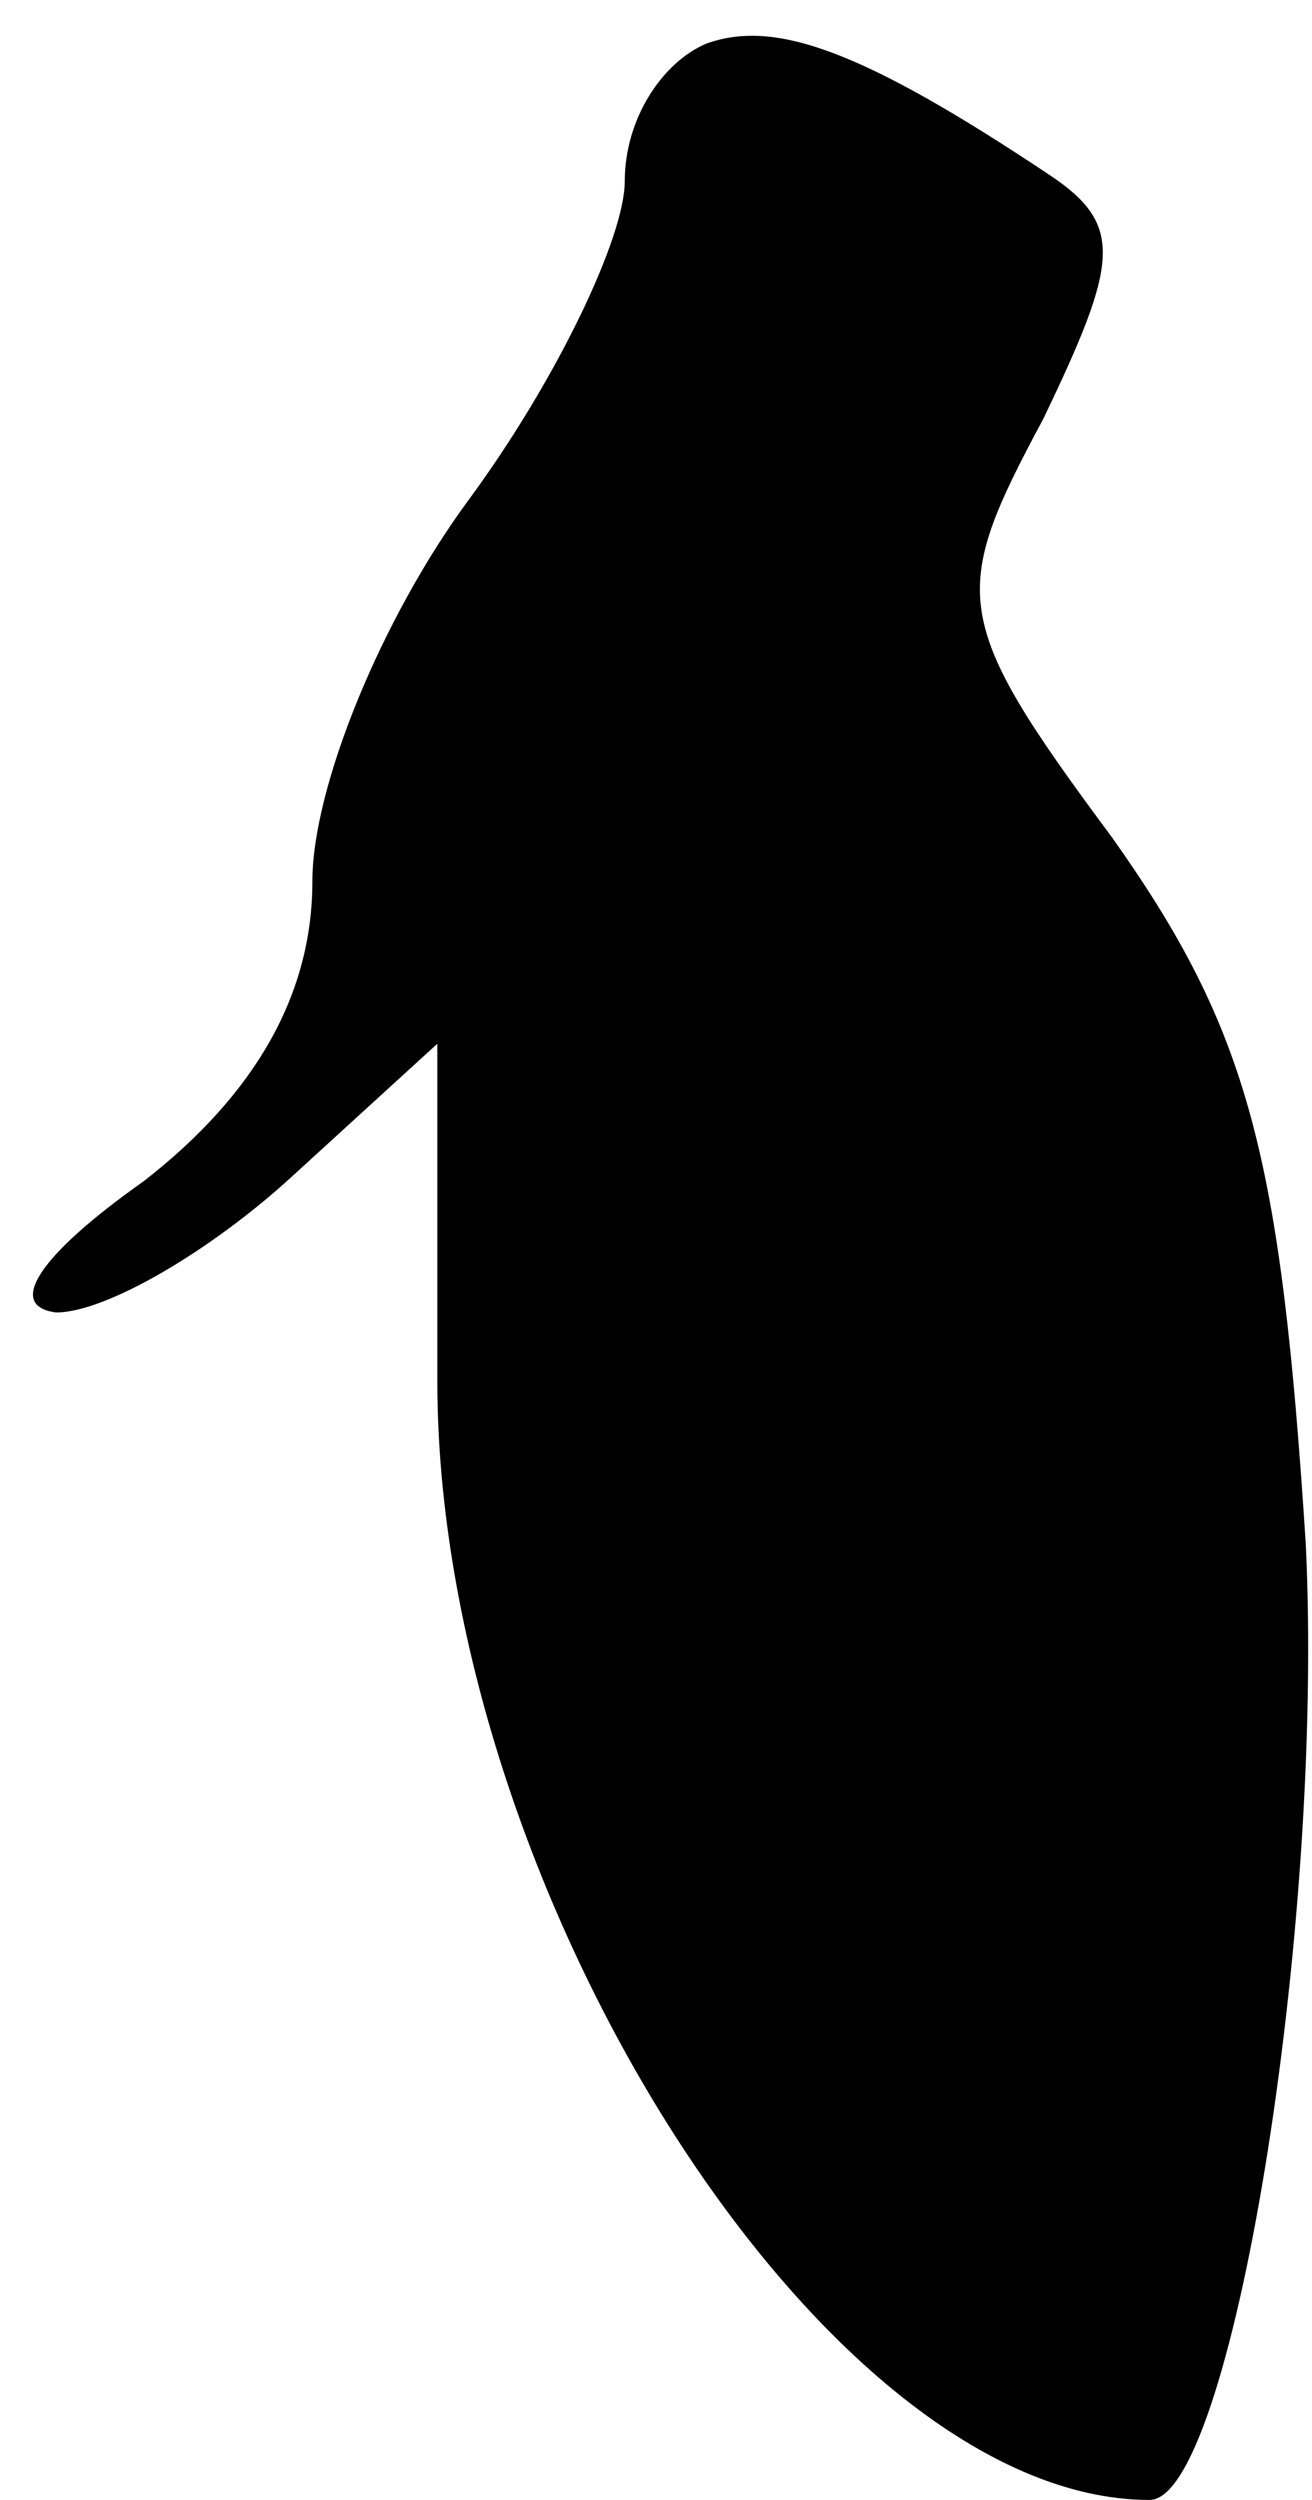 <?xml version="1.0" standalone="no"?>
<!DOCTYPE svg PUBLIC "-//W3C//DTD SVG 20010904//EN"
 "http://www.w3.org/TR/2001/REC-SVG-20010904/DTD/svg10.dtd">
<svg version="1.0" xmlns="http://www.w3.org/2000/svg"
 width="21pt" height="40pt" viewBox="0 0 21 40"
 preserveAspectRatio="xMidYMid meet">
<g transform="translate(0,40) scale(0.1,-0.1)"
fill="#000000" stroke="none">
<path fill="#000000" stroke="none" d="M113 393 c-7 -3 -13 -12 -13 -22 0 -9
-11 -32 -25 -51 -14 -19 -25 -46 -25 -61 0 -18 -9 -34 -27 -48 -17 -12 -22
-20 -14 -21 8 0 25 10 38 22 l23 21 0 -54 c0 -81 62 -179 114 -179 13 0 28 91
25 153 -4 62 -9 82 -31 113 -26 35 -26 39 -11 67 12 25 13 31 1 39 -30 20 -44
25 -55 21z"/>
</g>
</svg>
